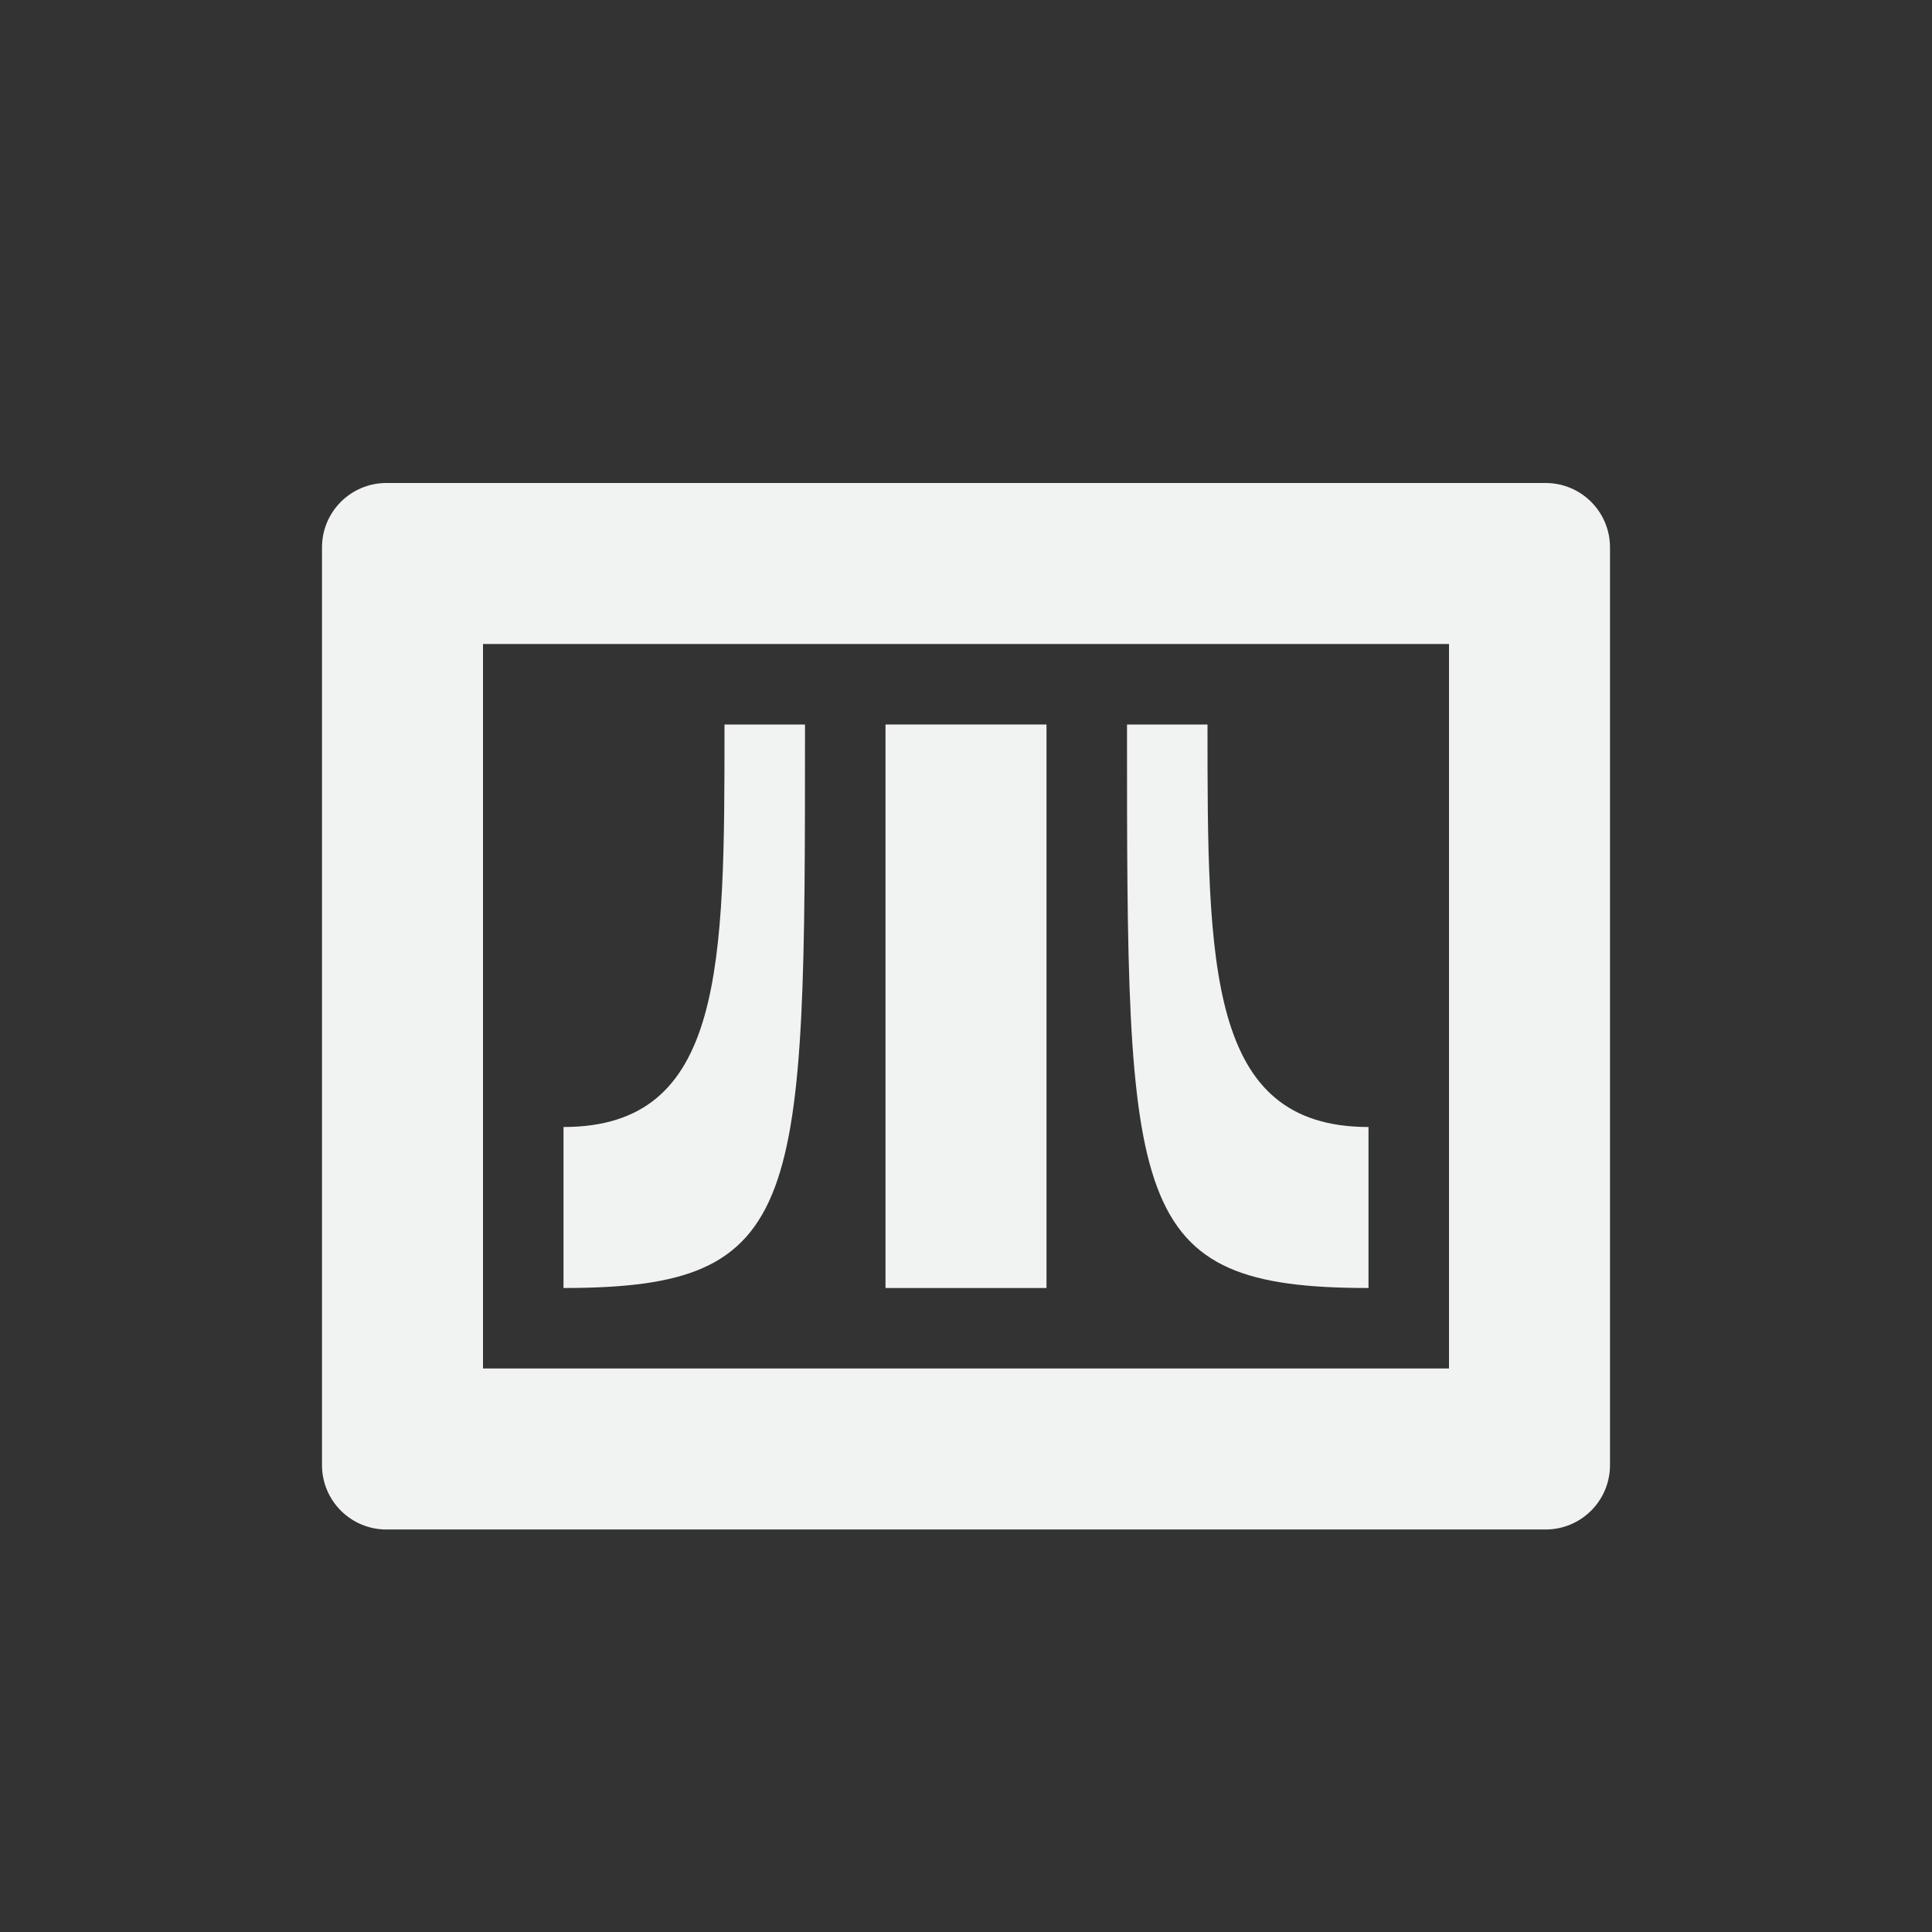 <?xml version="1.0" encoding="UTF-8" standalone="no"?>
<!--Part of Monotone: https://github.com/sixsixfive/Monotone, released under cc-by-sa_v4-->
<svg id="svg6" xmlns="http://www.w3.org/2000/svg" version="1.1" viewBox="-4 -4 24 24"><rect x="-4" y="-4" width="24" height="24" fill="#333333" stroke="none"/><path id="path4" style="fill:#f1f2f2" d="m0.8 2c-0.442 0-0.8 0.358-0.8 0.8v11.4c0 0.442 0.358 0.8 0.8 0.8h14.4c0.442 0 0.8-0.358 0.8-0.8v-11.4c0-0.442-0.358-0.8-0.8-0.8zm1.2 2h12v9h-12z"/><g id="g830" style="fill:#f1f2f2" transform="translate(68.894 -21.082)"><path id="rect2854" style="fill:#f1f2f2" d="m-61.894 26.082h2v7h-2z"/><path id="path948" d="m-63.894 26.082h1c0 6 0 7-3 7v-2c2 0 2-2 2-5z" style="stroke-width:.141;fill:#f1f2f2"/><path id="path951" style="stroke-width:.141;fill:#f1f2f2" d="m-57.894 26.082h-1c0 6 0 7 3 7v-2c-2 0-2-2-2-5z"/></g></svg>

